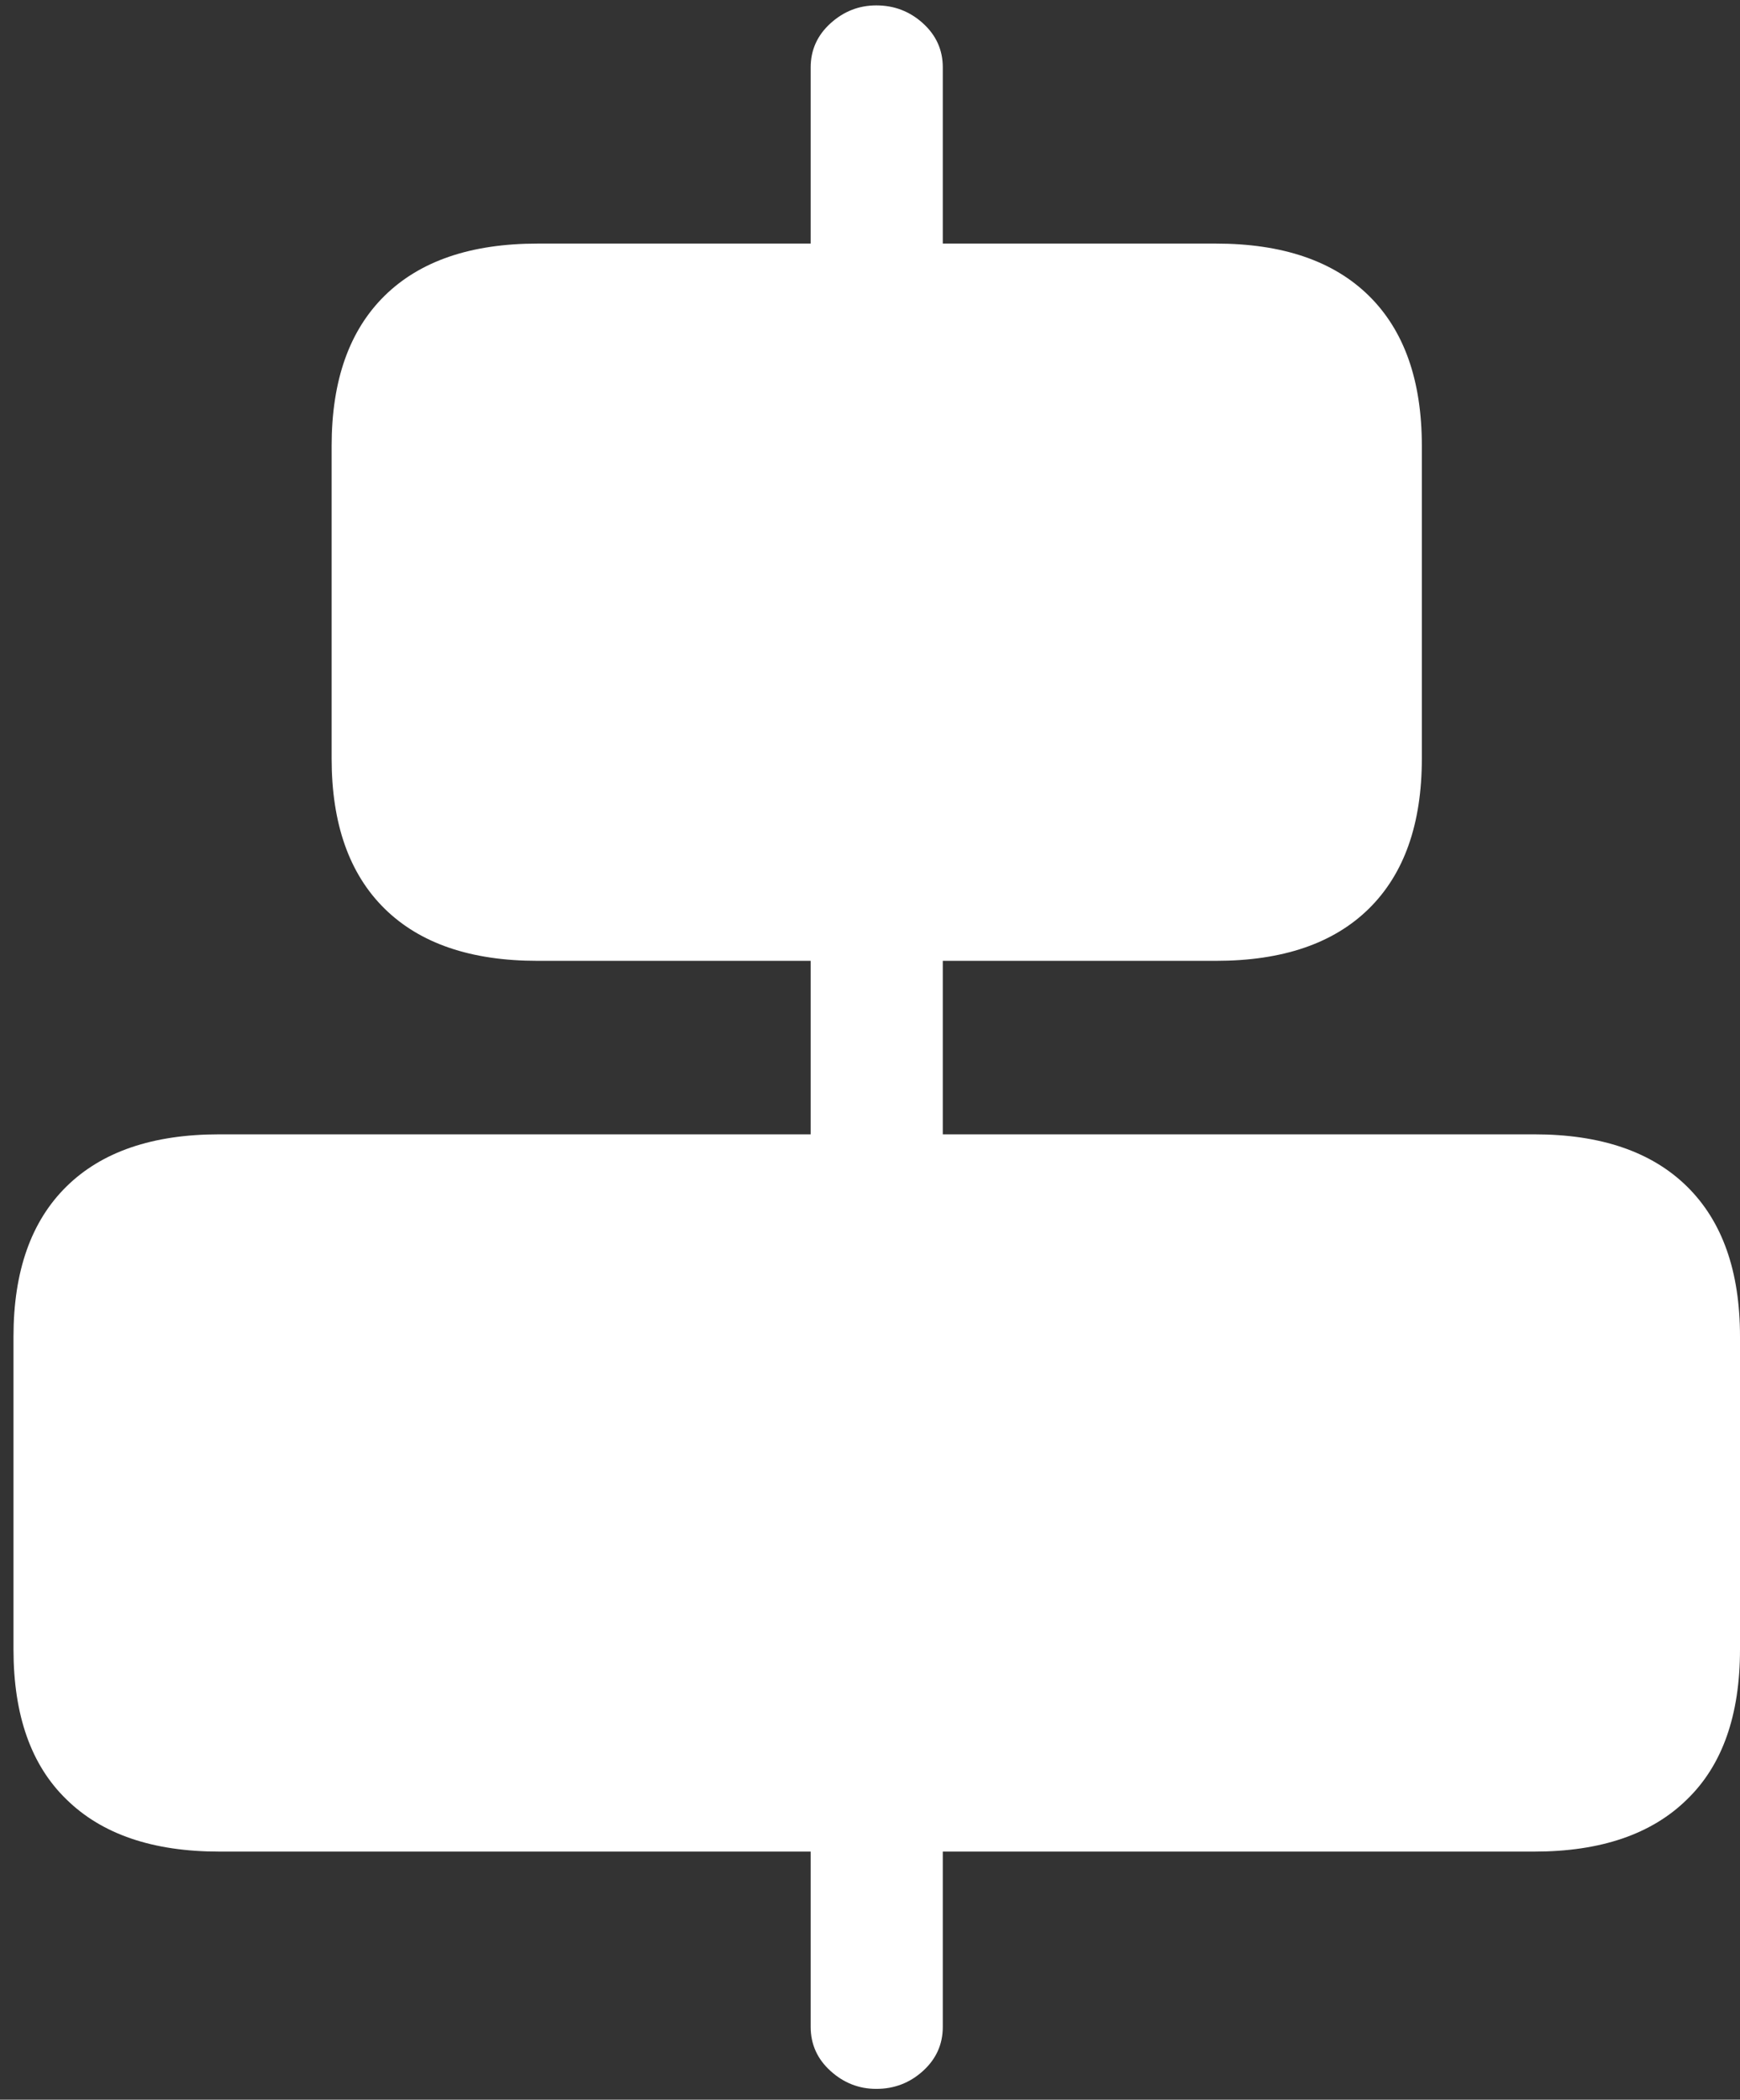 <svg width="121" height="146" viewBox="0 0 121 146" fill="none" xmlns="http://www.w3.org/2000/svg">
<rect x="0" y="0" width="121" height="146" fill="#333333" stroke="none"/>
<path d="M56.375 20.375H65.562V4.688C65.562 3.479 65.104 2.458 64.188 1.625C63.271 0.792 62.188 0.375 60.938 0.375C59.729 0.375 58.667 0.792 57.75 1.625C56.833 2.458 56.375 3.479 56.375 4.688V20.375ZM37.375 66.812H84.562C89.188 66.812 92.729 65.604 95.188 63.188C97.646 60.771 98.875 57.292 98.875 52.75V31C98.875 26.458 97.646 22.979 95.188 20.562C92.729 18.146 89.188 16.938 84.562 16.938H37.375C32.75 16.938 29.208 18.146 26.75 20.562C24.292 22.979 23.062 26.458 23.062 31V52.75C23.062 57.292 24.292 60.771 26.75 63.188C29.208 65.604 32.75 66.812 37.375 66.812ZM56.375 84.312H65.562V62.562H56.375V84.312ZM15.25 128.75H106.688C111.312 128.75 114.854 127.542 117.312 125.125C119.771 122.75 121 119.271 121 114.688V92.938C121 88.396 119.771 84.917 117.312 82.5C114.854 80.083 111.312 78.875 106.688 78.875H15.25C10.625 78.875 7.083 80.083 4.625 82.5C2.167 84.917 0.938 88.396 0.938 92.938V114.688C0.938 119.271 2.167 122.75 4.625 125.125C7.083 127.542 10.625 128.75 15.25 128.75ZM60.938 145.25C62.188 145.25 63.271 144.833 64.188 144C65.104 143.167 65.562 142.146 65.562 140.938V125.312H56.375V140.938C56.375 142.146 56.833 143.167 57.75 144C58.667 144.833 59.729 145.25 60.938 145.25Z" fill="white"/>
</svg>
